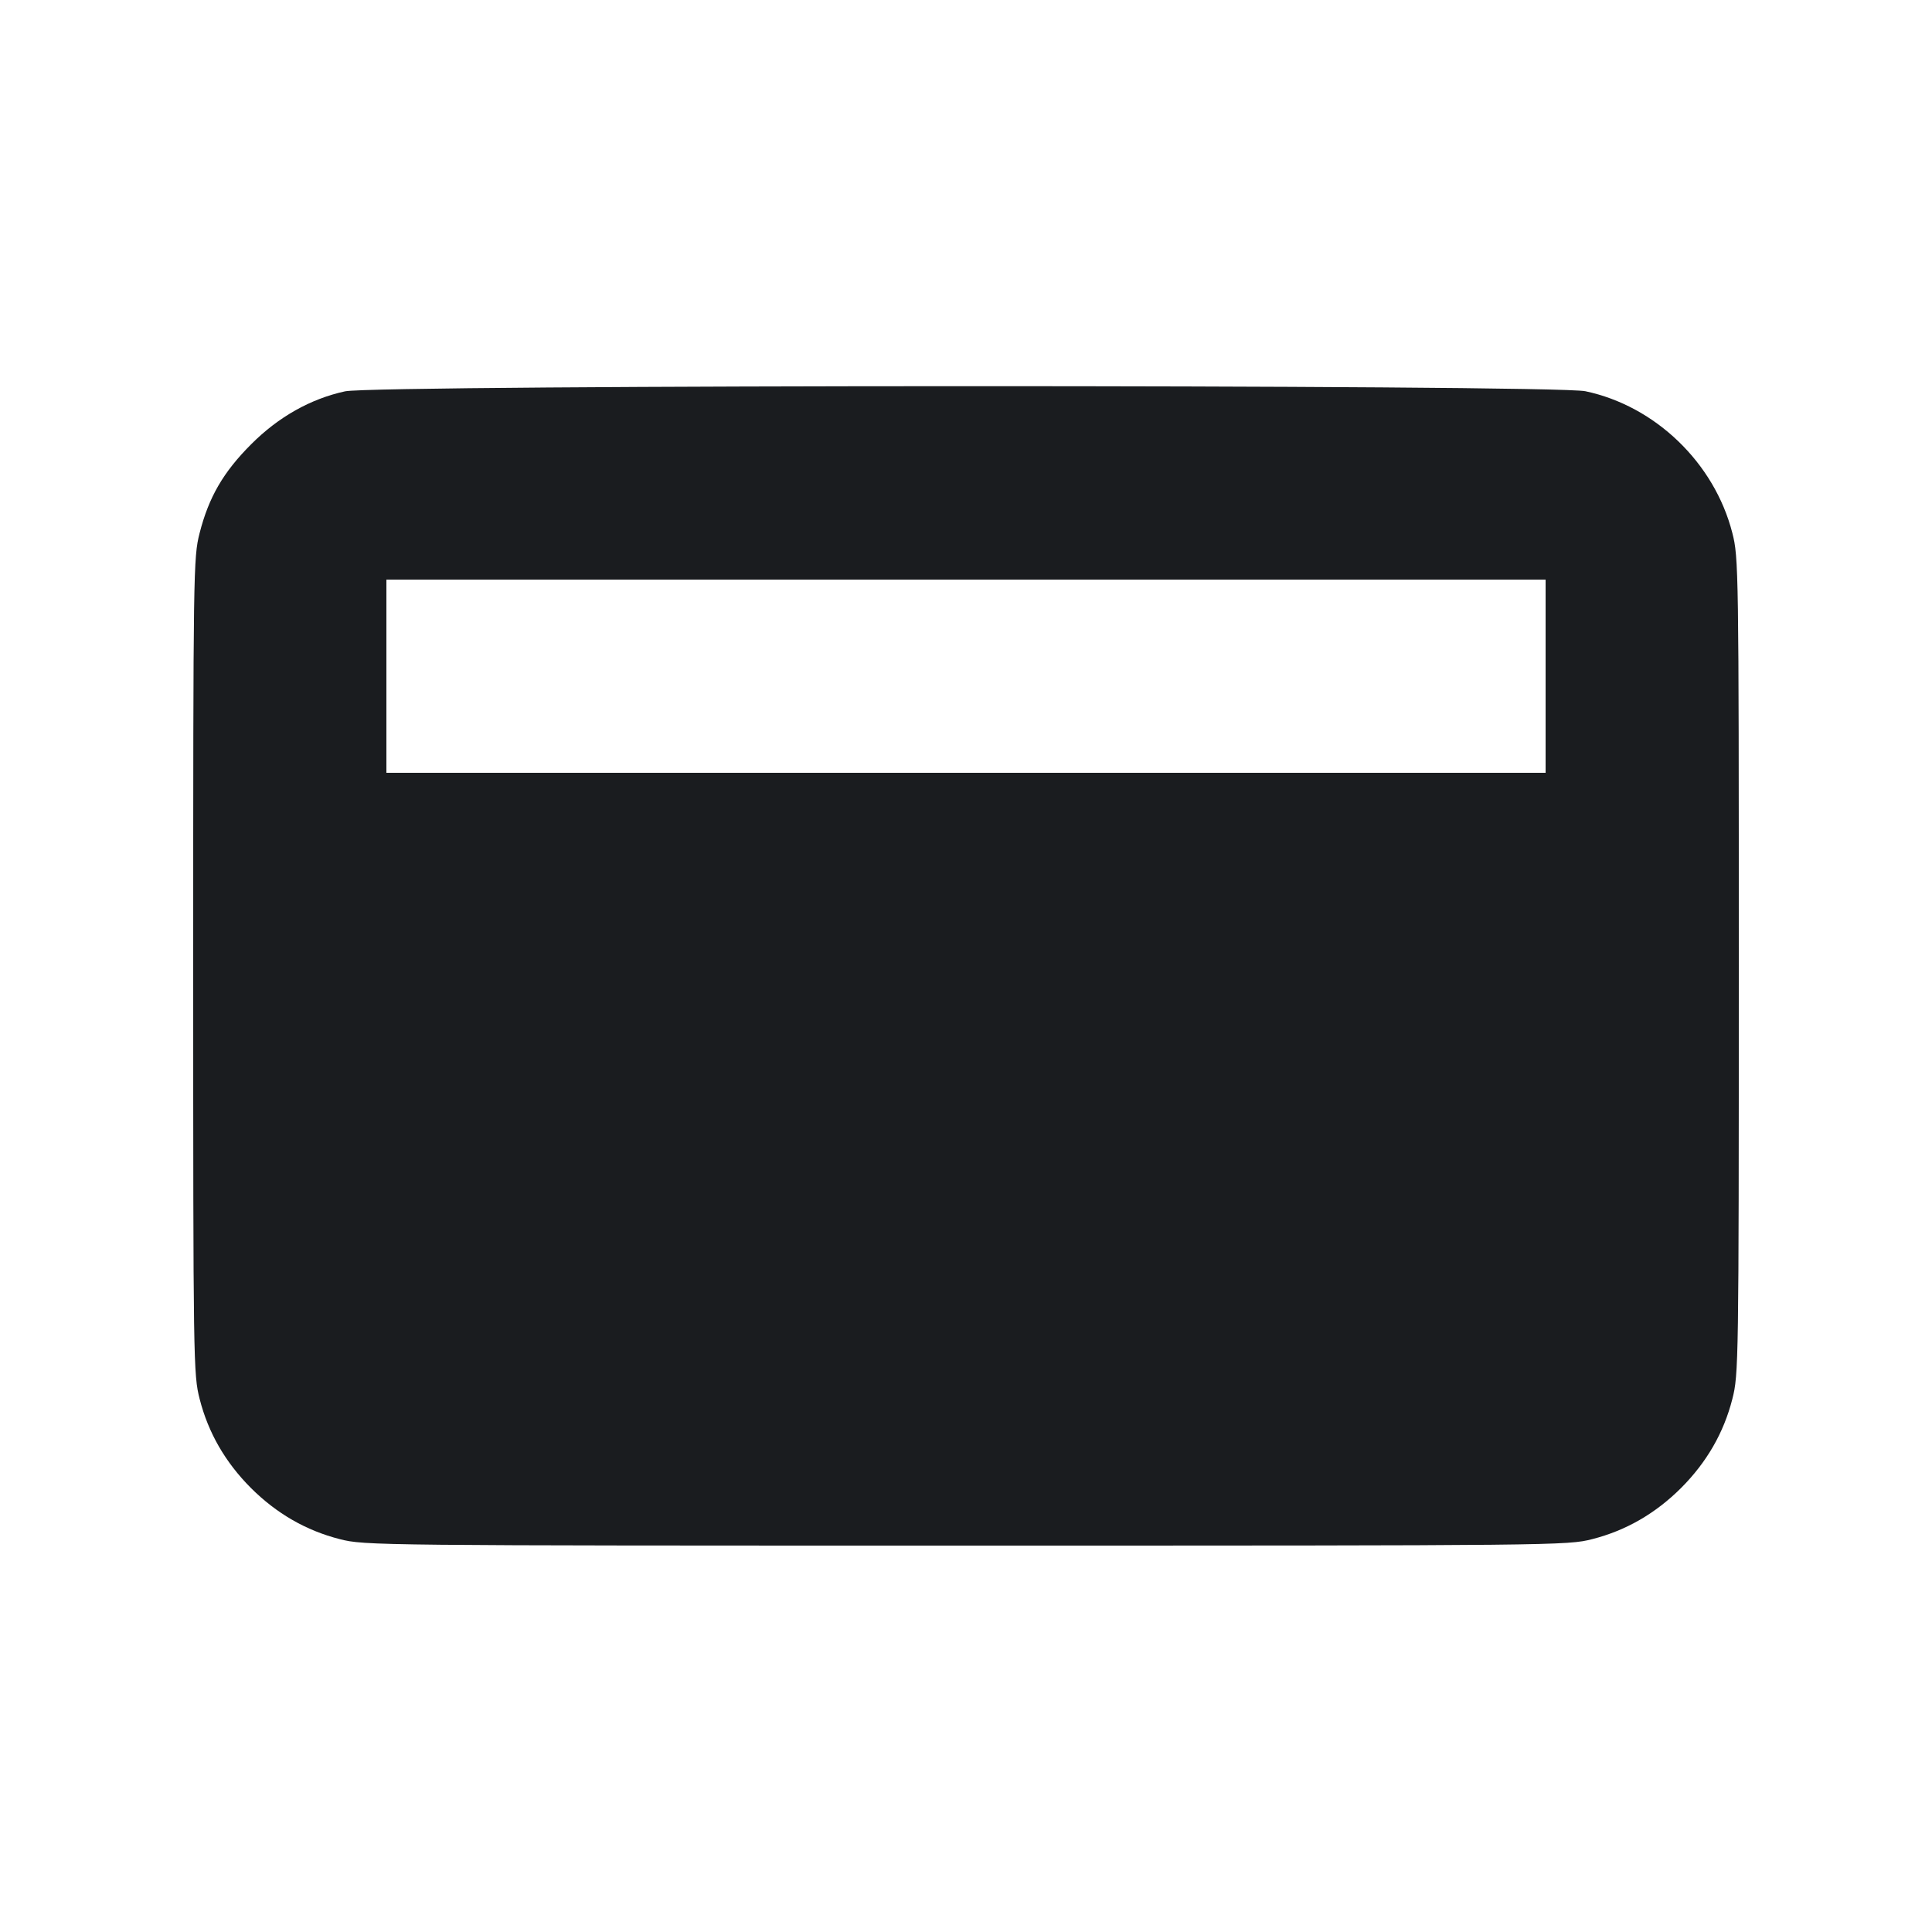 <svg width="20" height="20" viewBox="0 0 20 20" fill="none" xmlns="http://www.w3.org/2000/svg"><path d="M3.572 4.051 C 3.214 4.129,2.882 4.316,2.600 4.599 C 2.311 4.888,2.161 5.147,2.066 5.520 C 2.002 5.770,2.000 5.904,2.000 10.000 C 2.000 14.112,2.002 14.230,2.067 14.483 C 2.156 14.832,2.332 15.137,2.597 15.403 C 2.863 15.668,3.168 15.844,3.517 15.933 C 3.773 15.999,3.889 16.000,10.000 16.000 C 16.111 16.000,16.227 15.999,16.483 15.933 C 16.832 15.844,17.137 15.668,17.403 15.403 C 17.668 15.137,17.844 14.832,17.933 14.483 C 17.998 14.230,18.000 14.112,18.000 10.000 C 18.000 5.888,17.998 5.770,17.933 5.517 C 17.748 4.793,17.137 4.203,16.412 4.050 C 16.080 3.979,3.897 3.981,3.572 4.051 M16.000 7.000 L 16.000 8.000 10.000 8.000 L 4.000 8.000 4.000 7.000 L 4.000 6.000 10.000 6.000 L 16.000 6.000 16.000 7.000 " fill="#1A1C1F" stroke="none" fill-rule="evenodd"></path></svg>